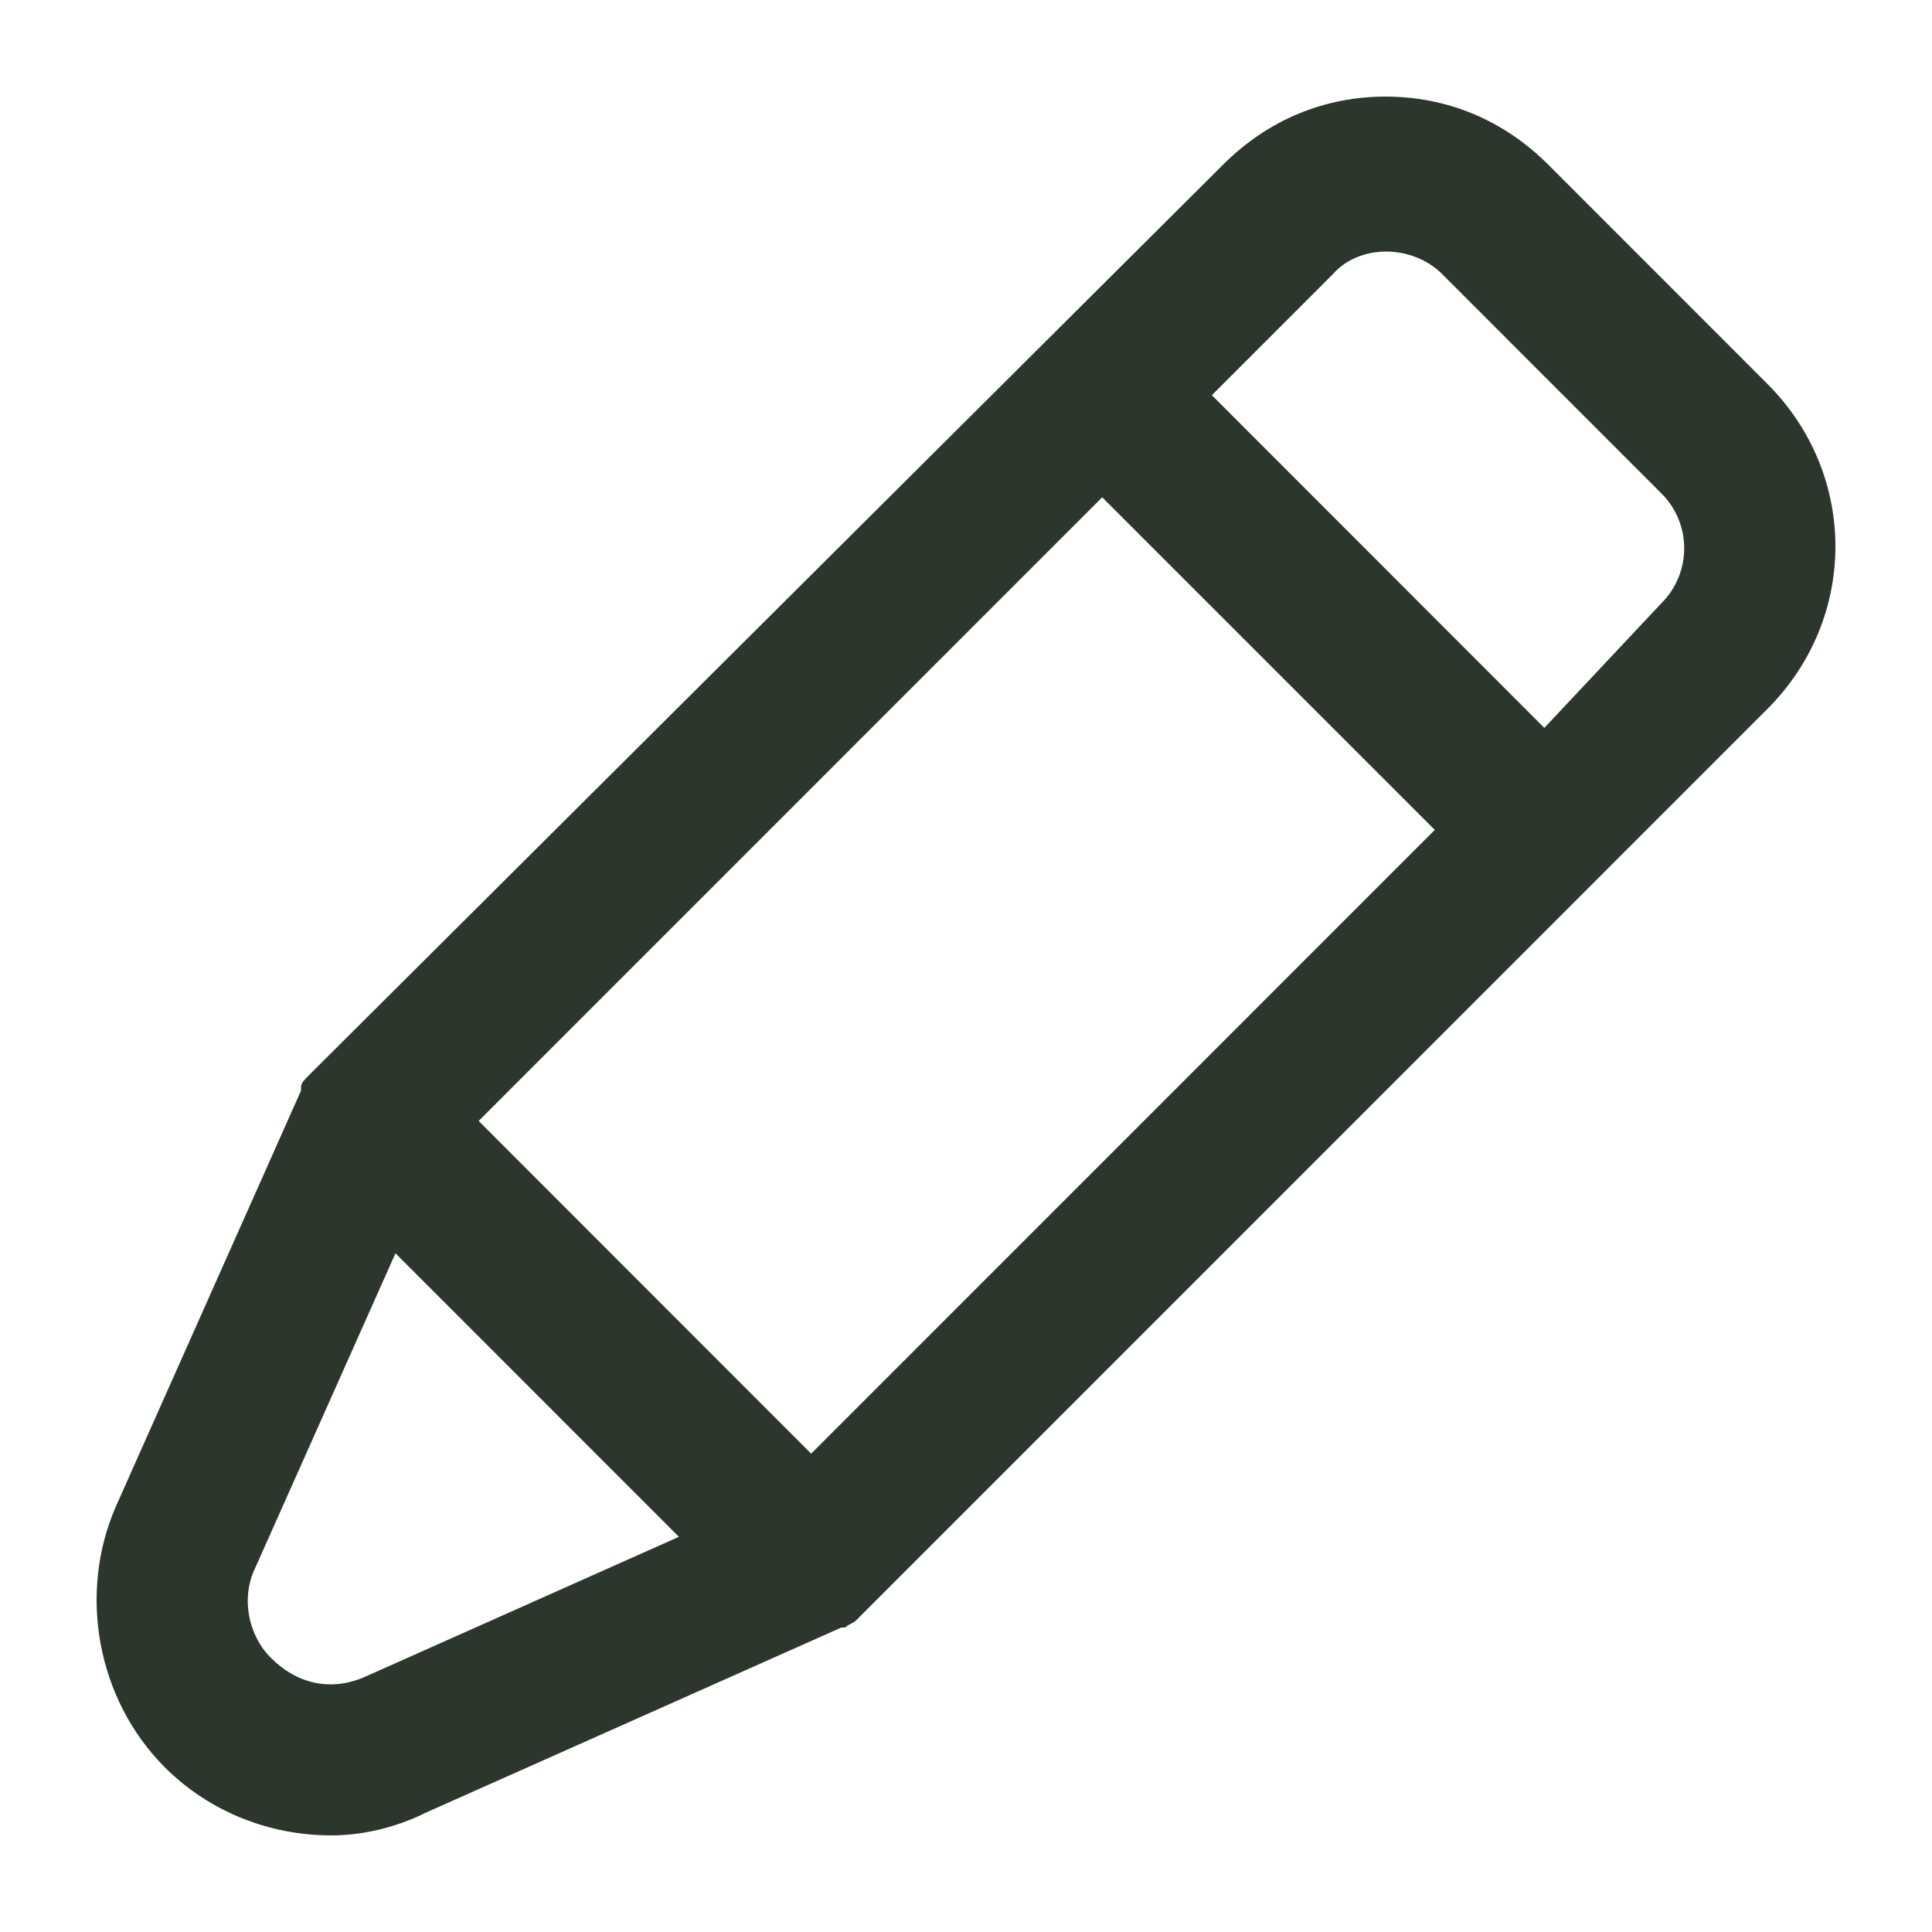 <?xml version="1.0" encoding="UTF-8"?>
<svg width="20px" height="20px" viewBox="0 0 20 20" version="1.1" xmlns="http://www.w3.org/2000/svg" xmlns:xlink="http://www.w3.org/1999/xlink">
    <title>crayon</title>
    <g id="页面-1" stroke="none" stroke-width="1" fill="none" fill-rule="evenodd">
        <g id="B-01-首页-moment-关注" transform="translate(-334, -34)" fill-rule="nonzero">
            <g id="hi/message/moment/page-tool" transform="translate(296, 29)">
                <g id="crayon" transform="translate(38, 5)">
                    <rect id="矩形" fill="#000000" opacity="0" x="0" y="0" width="20" height="20"></rect>
                    <path d="M18.296,3.974 C19.235,4.913 19.235,6.4 18.296,7.339 L8.945,16.691 L8.906,16.73 L8.867,16.77 C8.828,16.809 8.789,16.809 8.75,16.848 L8.71,16.848 L4.407,18.765 C4.094,18.922 3.742,19 3.429,19 C2.803,19 2.177,18.765 1.707,18.296 C1.003,17.591 0.807,16.496 1.199,15.596 L3.116,11.291 L3.116,11.252 C3.116,11.213 3.155,11.174 3.194,11.135 L3.233,11.096 L3.272,11.057 L12.662,1.704 C13.131,1.235 13.718,1 14.344,1 C14.97,1 15.557,1.235 16.027,1.704 L18.296,3.974 Z M17.2,6.243 C17.513,5.93 17.513,5.422 17.2,5.109 L14.931,2.839 C14.618,2.526 14.07,2.526 13.797,2.839 L12.545,4.091 L15.987,7.535 L17.2,6.243 L17.2,6.243 Z M8.397,15.048 L14.853,8.591 L11.41,5.148 L4.955,11.604 L6.676,13.326 L8.397,15.048 Z M3.781,17.357 L7.028,15.909 L4.094,12.974 L2.646,16.222 C2.49,16.535 2.568,16.926 2.803,17.161 C3.077,17.435 3.429,17.513 3.781,17.357 Z" id="形状" fill="#2C362D"></path>
                </g>
            </g>
        </g>
    </g>
</svg>